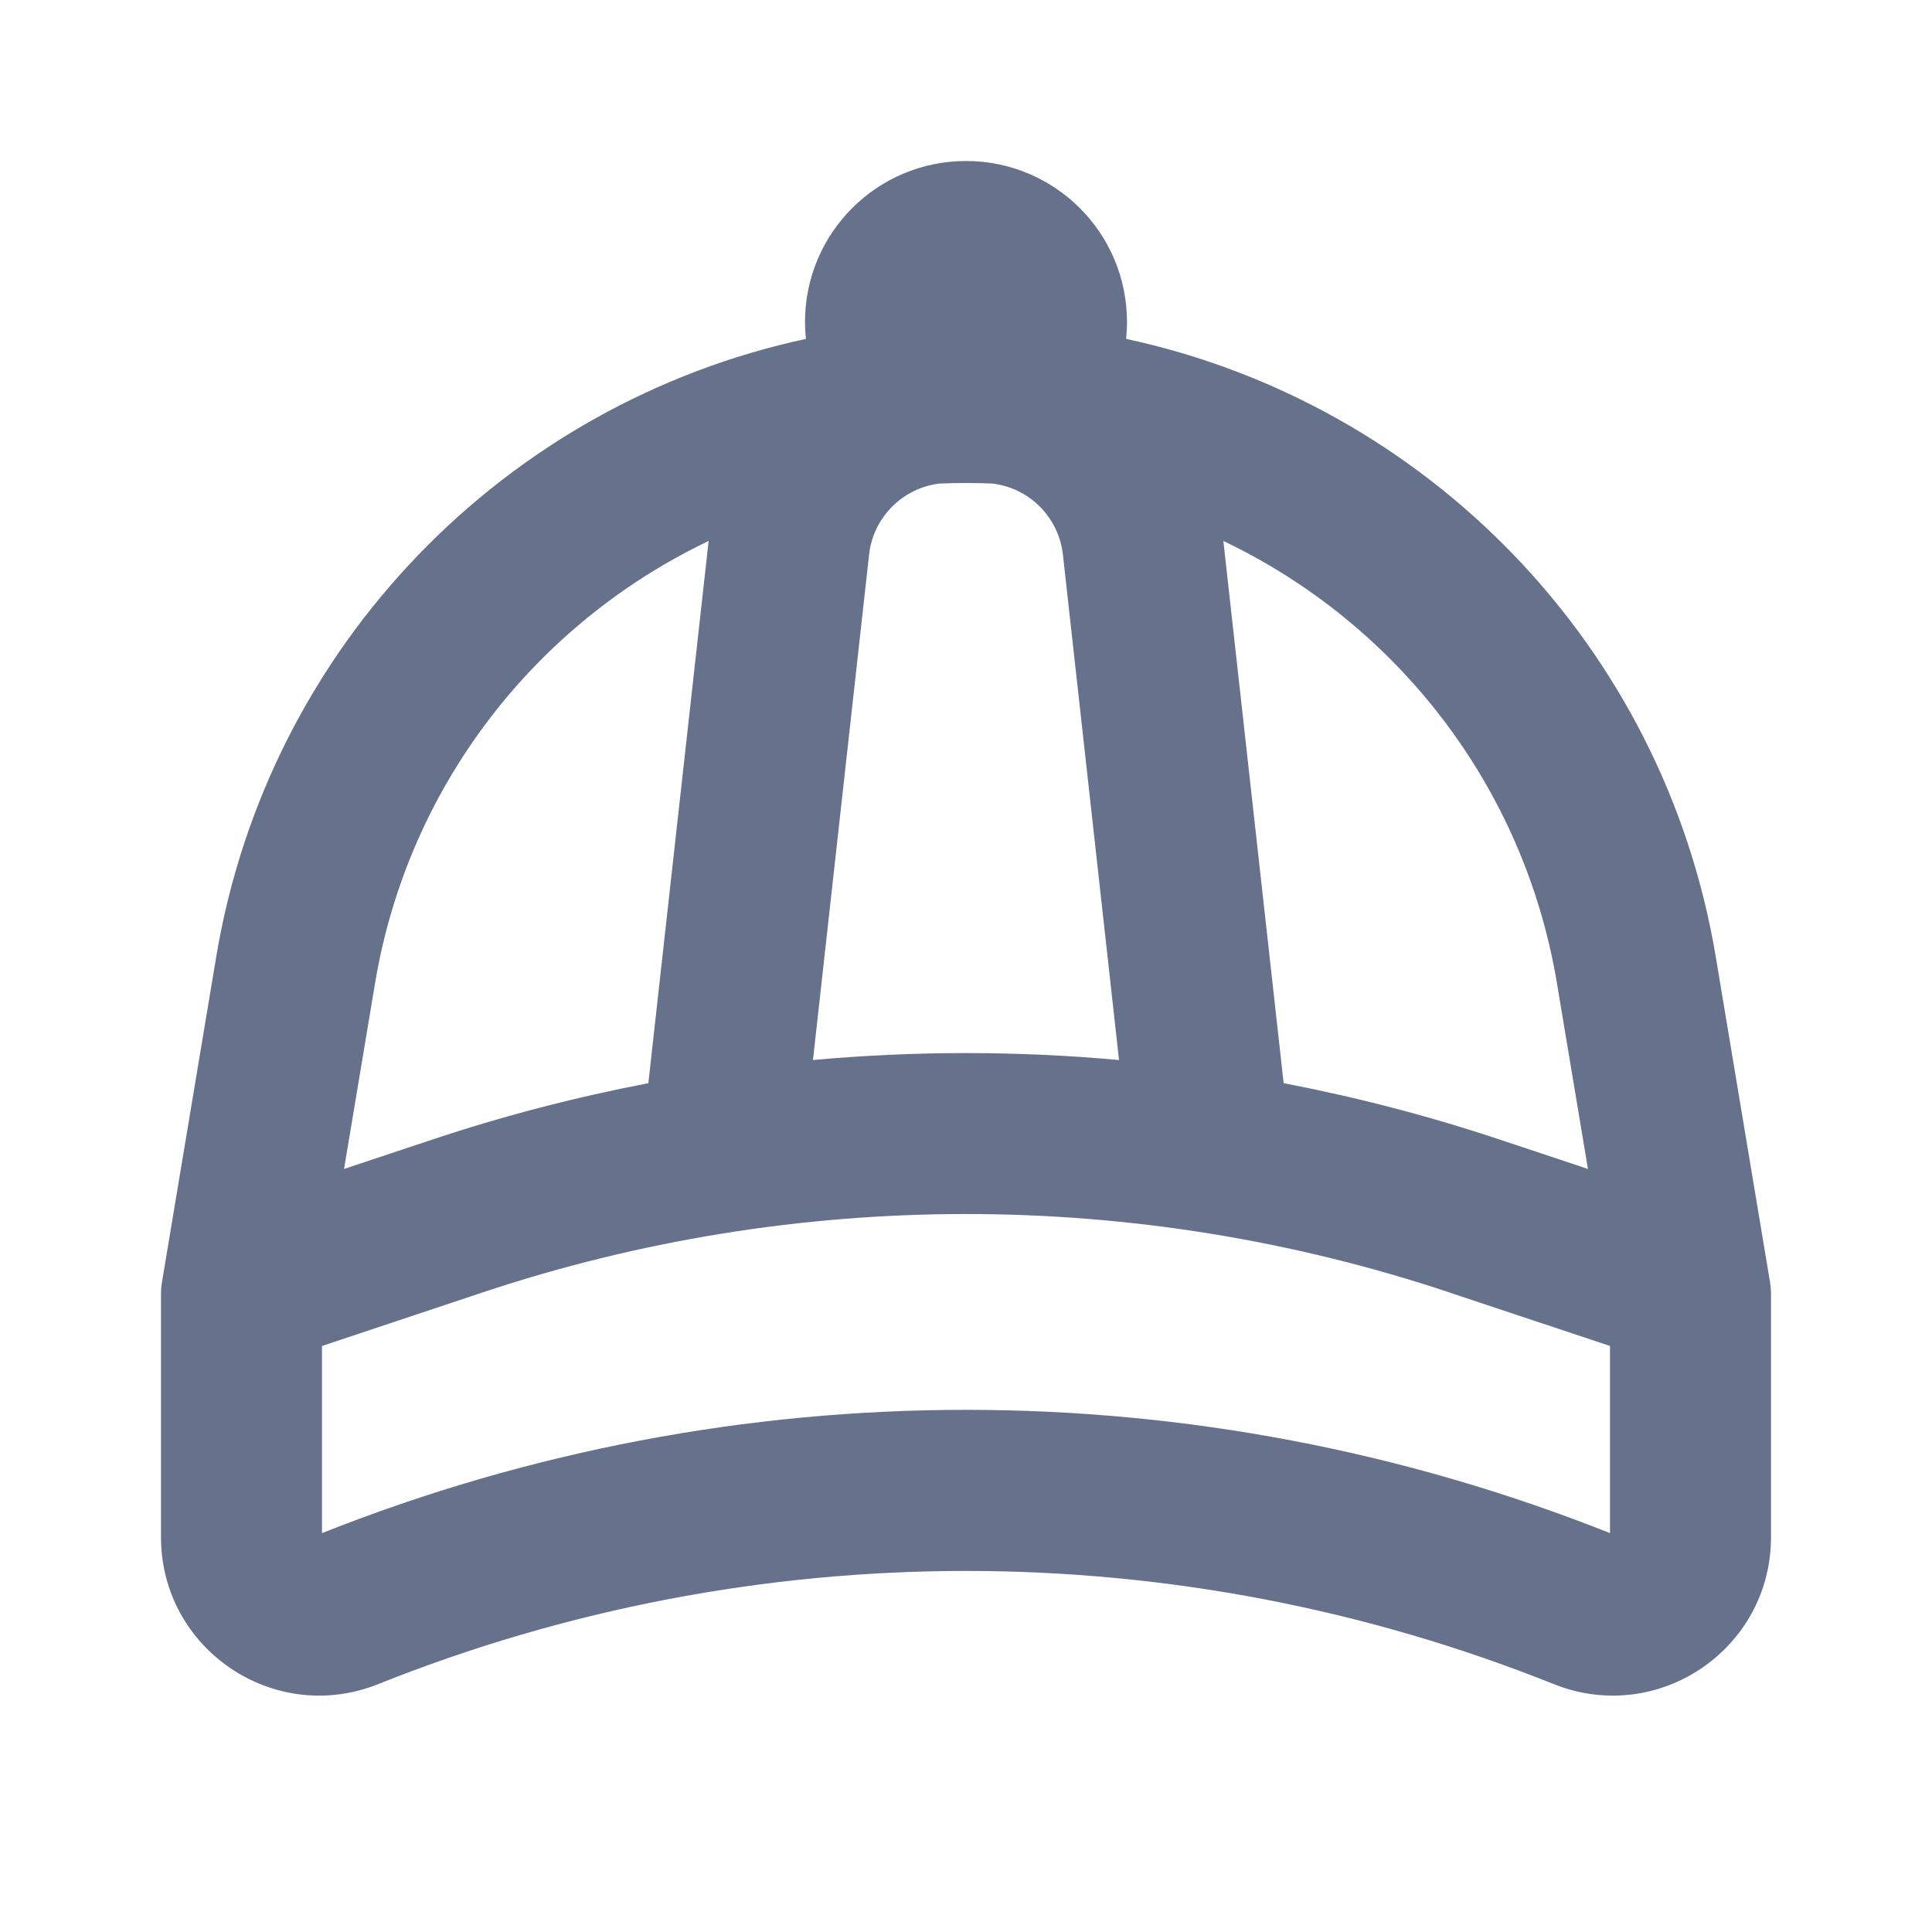 <svg xmlns="http://www.w3.org/2000/svg" width="24" height="24" fill="none" viewBox="0 0 24 24">
    <path fill="#66718C" fill-rule="evenodd" d="M13.989 4.21c.007-.069.011-.139.011-.21 0-1.105-.895-2-2-2s-2 .895-2 2c0 .071.004.141.011.21-3.72.8-6.68 3.799-7.326 7.681l-.672 4.031c-.009.052-.013.104-.013.157v3.017c0 1.39 1.405 2.342 2.697 1.825 4.688-1.875 9.918-1.875 14.606 0 1.292.517 2.697-.434 2.697-1.825v-3.017c0-.053-.004-.105-.013-.157l-.672-4.03C20.668 8.008 17.71 5.01 13.99 4.21zM12 6c-.11 0-.221.002-.33.007-.456.055-.822.417-.874.883l-.697 6.278c1.265-.115 2.537-.115 3.802 0l-.697-6.278c-.052-.466-.418-.828-.873-.883C12.22 6.002 12.11 6 12 6zm6.008 10.057L20 16.72v2.325c-5.138-2.042-10.862-2.042-16 0v-2.325l1.992-.664c3.9-1.3 8.116-1.3 12.016 0zm.633-1.897l1.085.361-.384-2.301c-.41-2.467-2.006-4.48-4.145-5.5l.749 6.736c.909.174 1.81.408 2.695.704zM8.803 6.72l-.749 6.736c-.909.174-1.81.408-2.695.704l-1.085.361.384-2.301c.41-2.467 2.006-4.48 4.145-5.5z" clip-rule="evenodd"/>
</svg>
